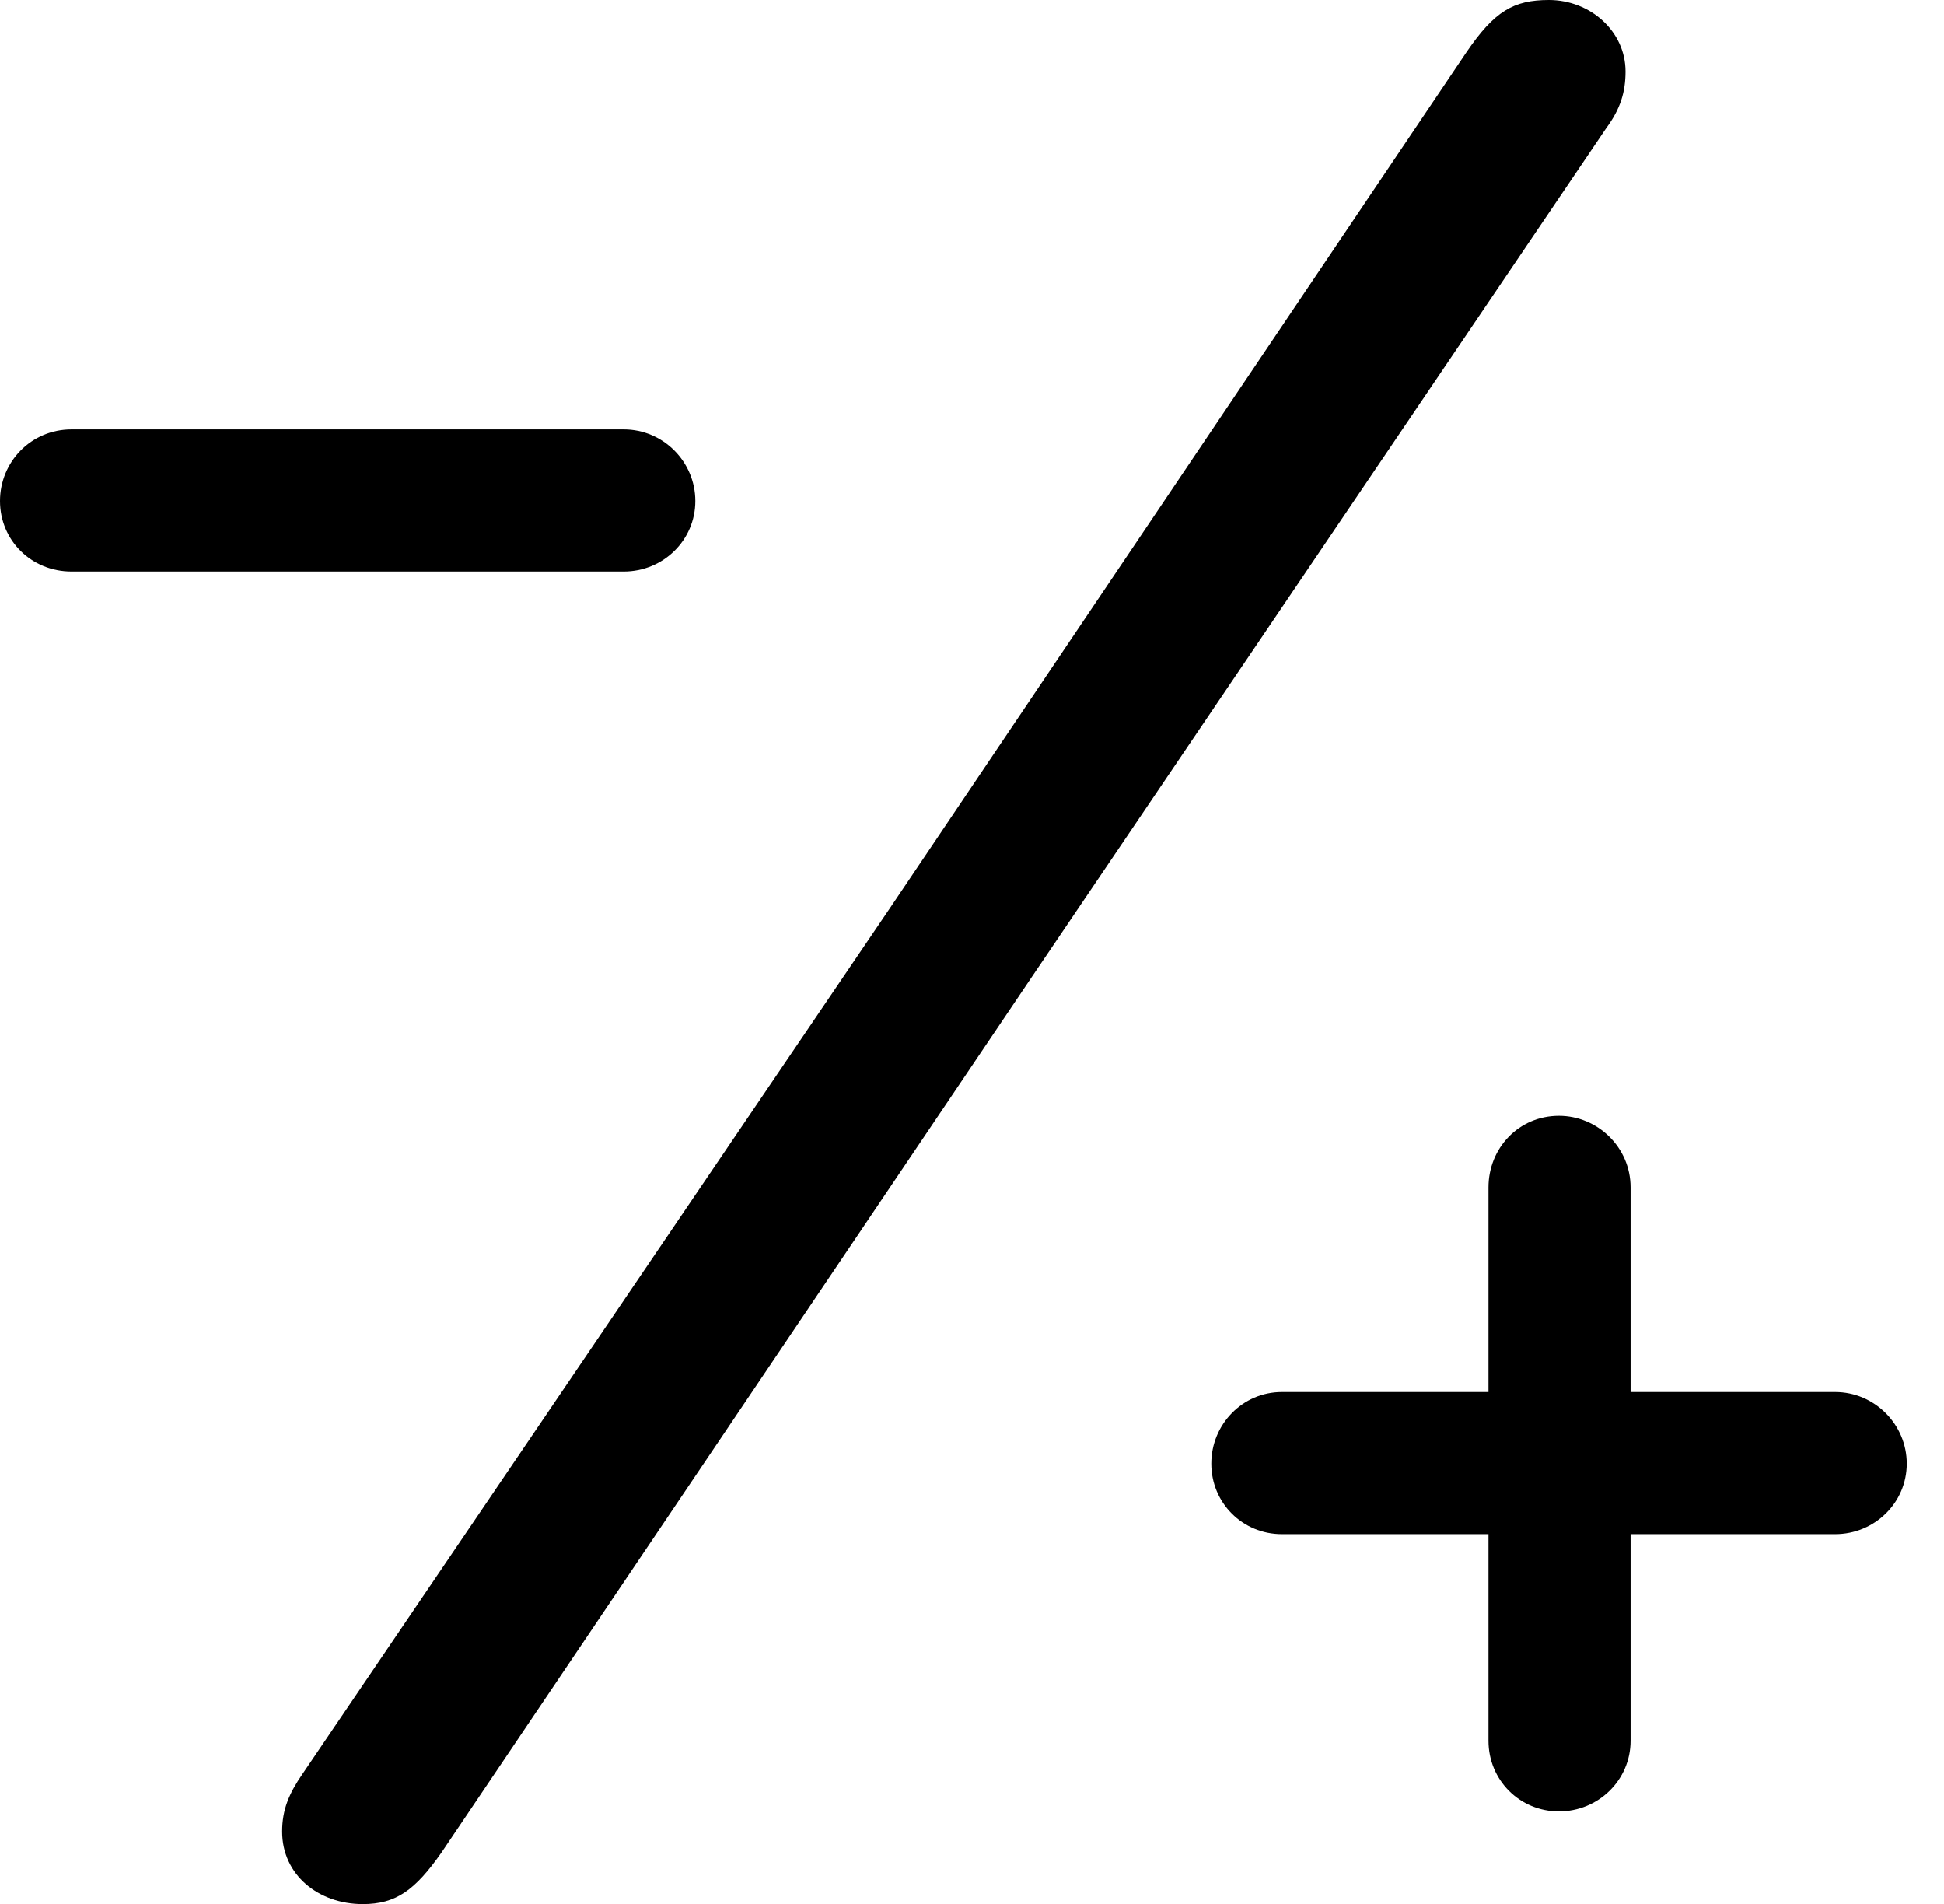 <svg version="1.1" xmlns="http://www.w3.org/2000/svg" xmlns:xlink="http://www.w3.org/1999/xlink" width="18.838" height="18.447" viewBox="0 0 18.838 18.447">
 <g>
  <rect height="18.447" opacity="0" width="18.838" x="0" y="0"/>
  <path d="M0.693 5.537L6.045 5.537C6.426 5.537 6.738 5.234 6.738 4.854C6.738 4.473 6.426 4.16 6.045 4.16L0.693 4.16C0.303 4.16 0 4.473 0 4.854C0 5.234 0.303 5.537 0.693 5.537ZM3.516 18.447C3.838 18.447 4.023 18.311 4.277 17.949L10 9.463L15.566 1.24C15.703 1.055 15.752 0.889 15.752 0.693C15.752 0.303 15.41 0 15.01 0C14.668 0 14.482 0.107 14.209 0.508L8.623 8.799L2.93 17.188C2.803 17.373 2.734 17.529 2.734 17.744C2.734 18.164 3.086 18.447 3.516 18.447ZM11.738 14.18C11.738 14.56 12.041 14.863 12.422 14.863L14.424 14.863L14.424 16.865C14.424 17.246 14.727 17.549 15.107 17.549C15.488 17.549 15.801 17.246 15.801 16.865L15.801 14.863L17.783 14.863C18.164 14.863 18.477 14.56 18.477 14.18C18.477 13.799 18.164 13.486 17.783 13.486L15.801 13.486L15.801 11.504C15.801 11.113 15.479 10.81 15.107 10.81C14.717 10.81 14.424 11.123 14.424 11.504L14.424 13.486L12.422 13.486C12.041 13.486 11.738 13.799 11.738 14.18Z" fill="currentColor"/>
 </g>
</svg>
